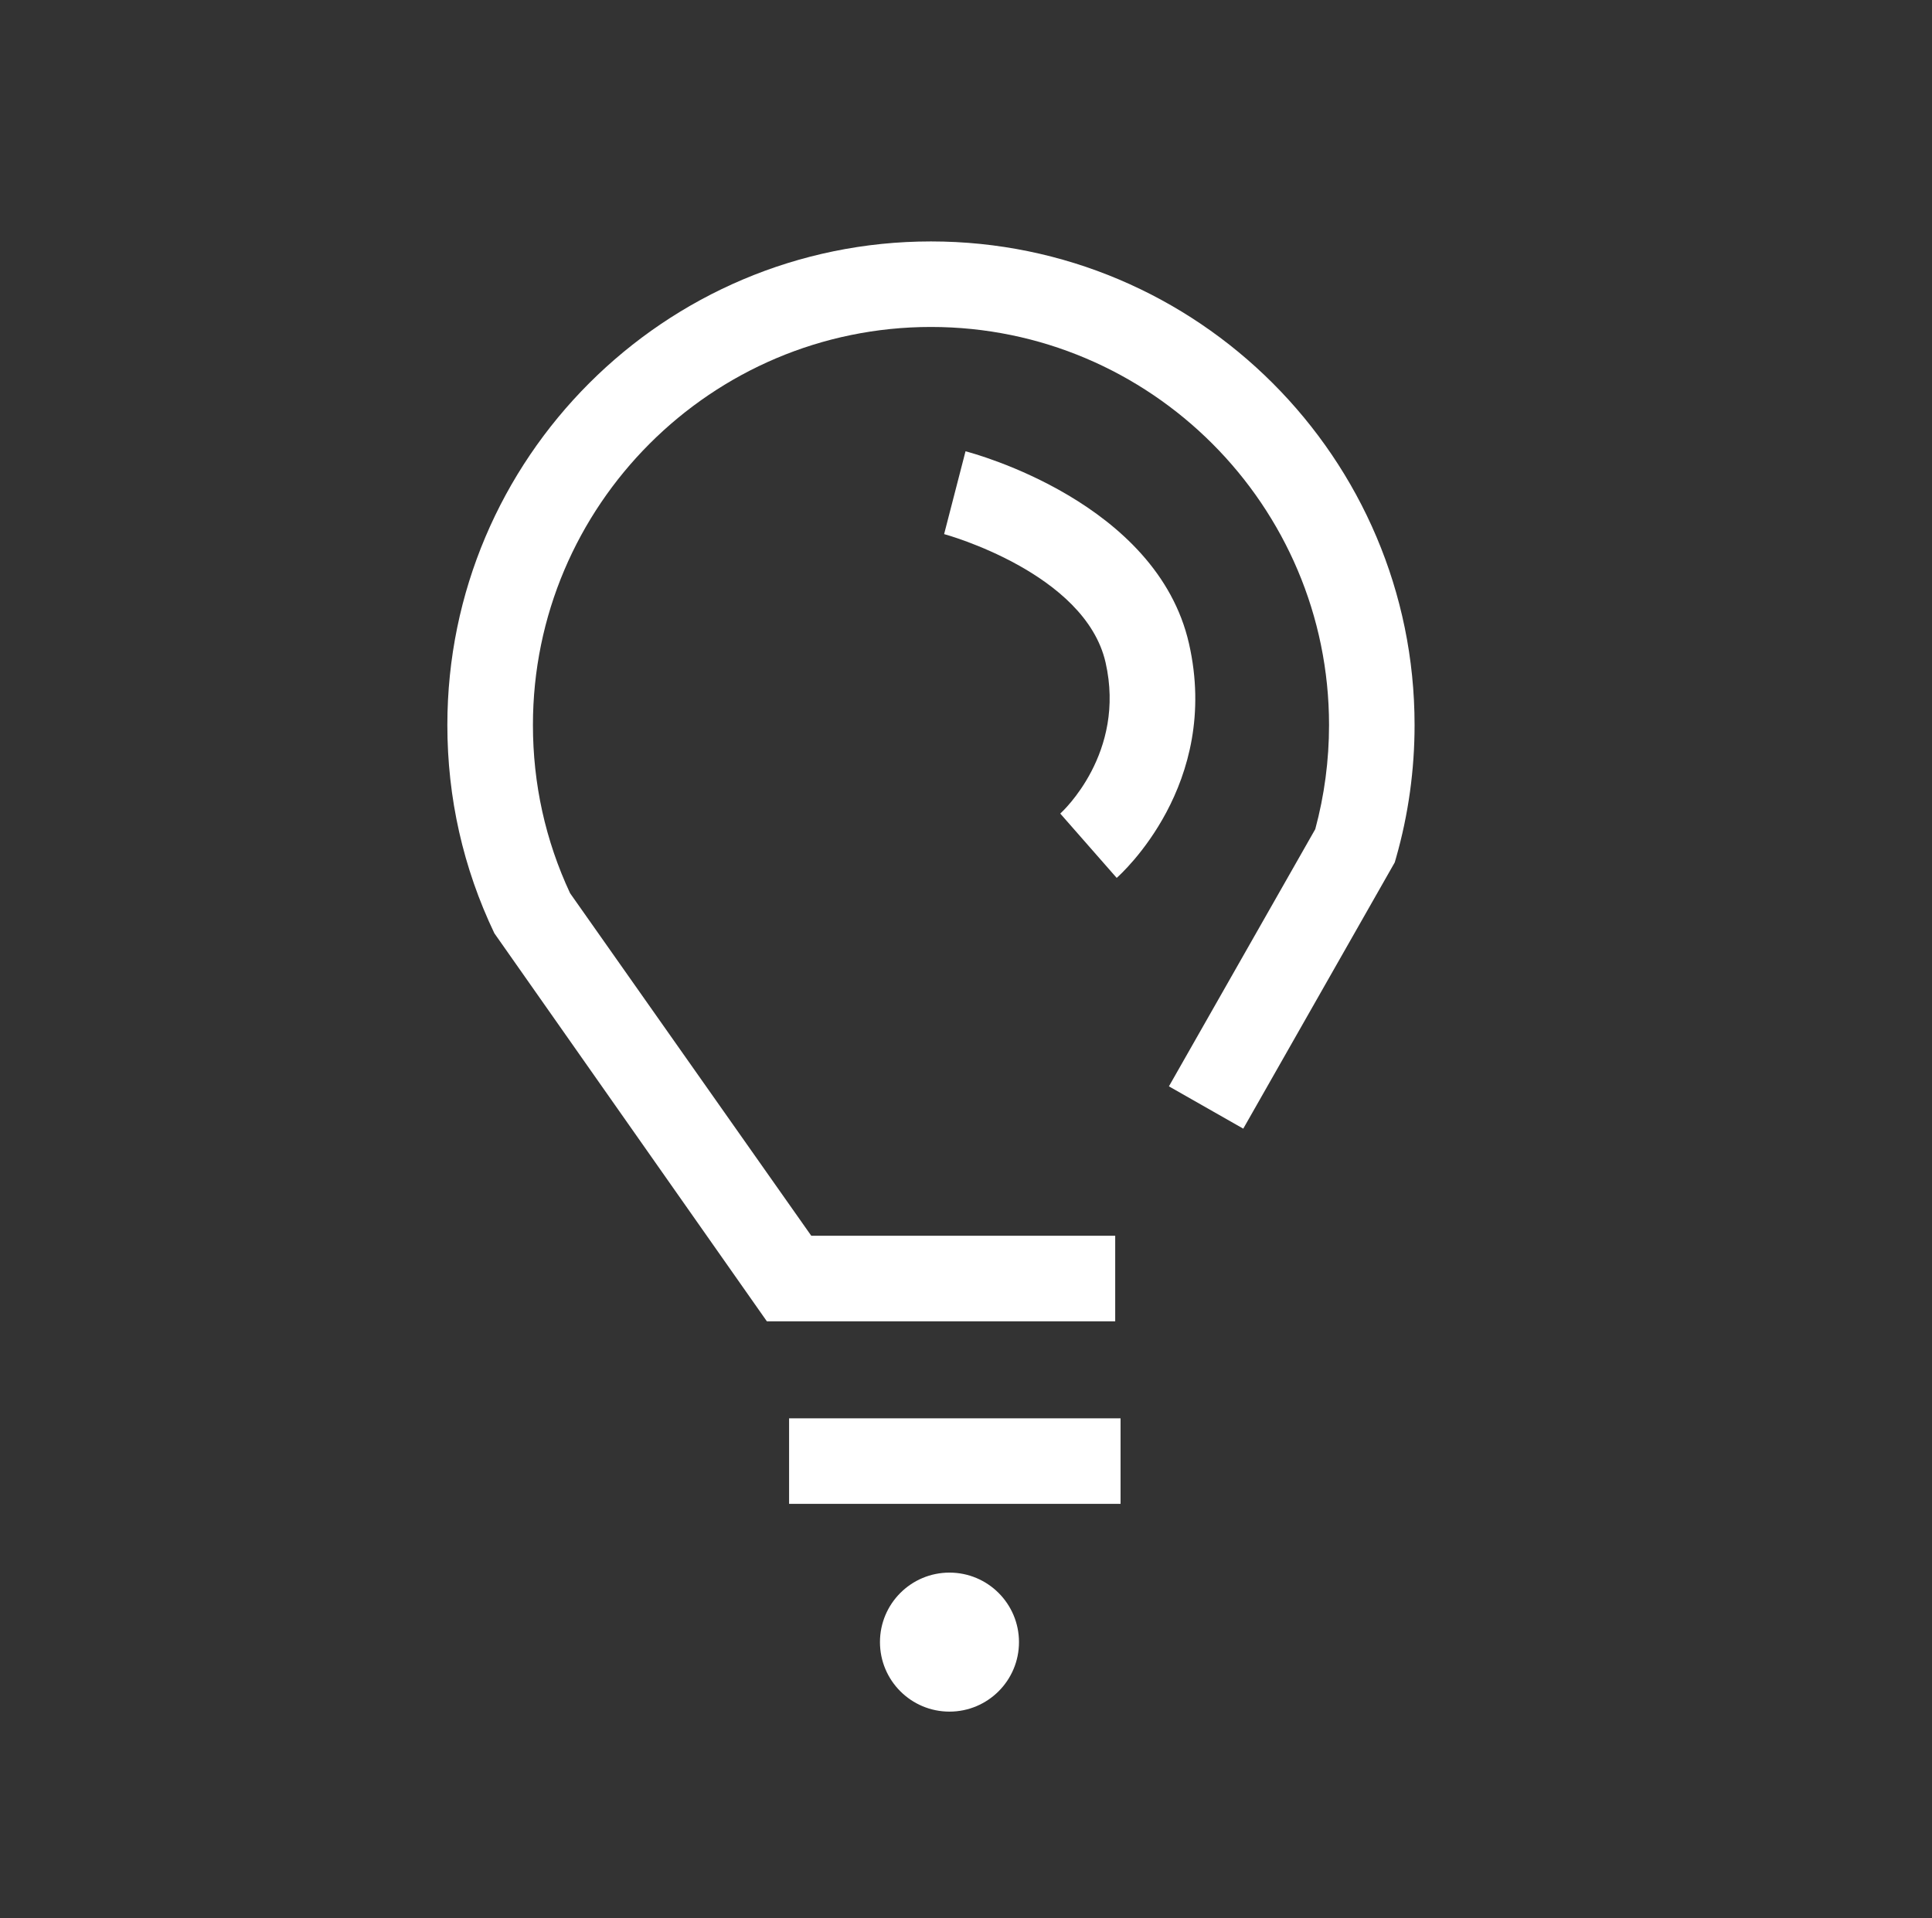 <?xml version="1.0" encoding="utf-8"?>
<!-- Generator: Adobe Illustrator 15.0.0, SVG Export Plug-In . SVG Version: 6.00 Build 0)  -->
<!DOCTYPE svg PUBLIC "-//W3C//DTD SVG 1.1//EN" "http://www.w3.org/Graphics/SVG/1.1/DTD/svg11.dtd">
<svg version="1.1" id="Calque_1" xmlns="http://www.w3.org/2000/svg" xmlns:xlink="http://www.w3.org/1999/xlink" x="0px" y="0px"
	 width="110.317px" height="109.523px" viewBox="0 0 110.317 109.523" enable-background="new 0 0 110.317 109.523"
	 xml:space="preserve">
<rect x="0" y="0" width="110.317" height="109.523" fill="#333333" stroke="none"/>
<g>
	<path fill="#FFFFFF" d="M63.678,75.452H43.789l-15.561-22.16c-1.781-3.728-2.684-7.729-2.684-11.893
		c0-15.226,12.388-27.613,27.614-27.613s27.614,12.387,27.614,27.613c0,2.569-0.353,5.113-1.051,7.564l-0.081,0.283L70.99,64.449
		l-4.245-2.416l8.356-14.685c0.522-1.929,0.787-3.929,0.787-5.949c0-12.532-10.196-22.729-22.729-22.729S30.43,28.867,30.43,41.399
		c0,3.362,0.714,6.592,2.121,9.605l13.773,19.562h17.354V75.452z"/>
</g>
<g>
	<rect x="45.057" y="80.99" fill="#FFFFFF" width="18.927" height="4.884"/>
</g>
<g>
	<path fill="#FFFFFF" d="M63.763,50.13l-3.222-3.673c0.142-0.128,3.758-3.469,2.588-8.623c-1.164-5.122-9.139-7.314-9.22-7.335
		l1.222-4.729c0.444,0.115,10.925,2.907,12.76,10.981C69.719,44.793,64.006,49.915,63.763,50.13z"/>
</g>
<circle fill="#FFFFFF" cx="54.215" cy="93.769" r="3.969"/>
</svg>
